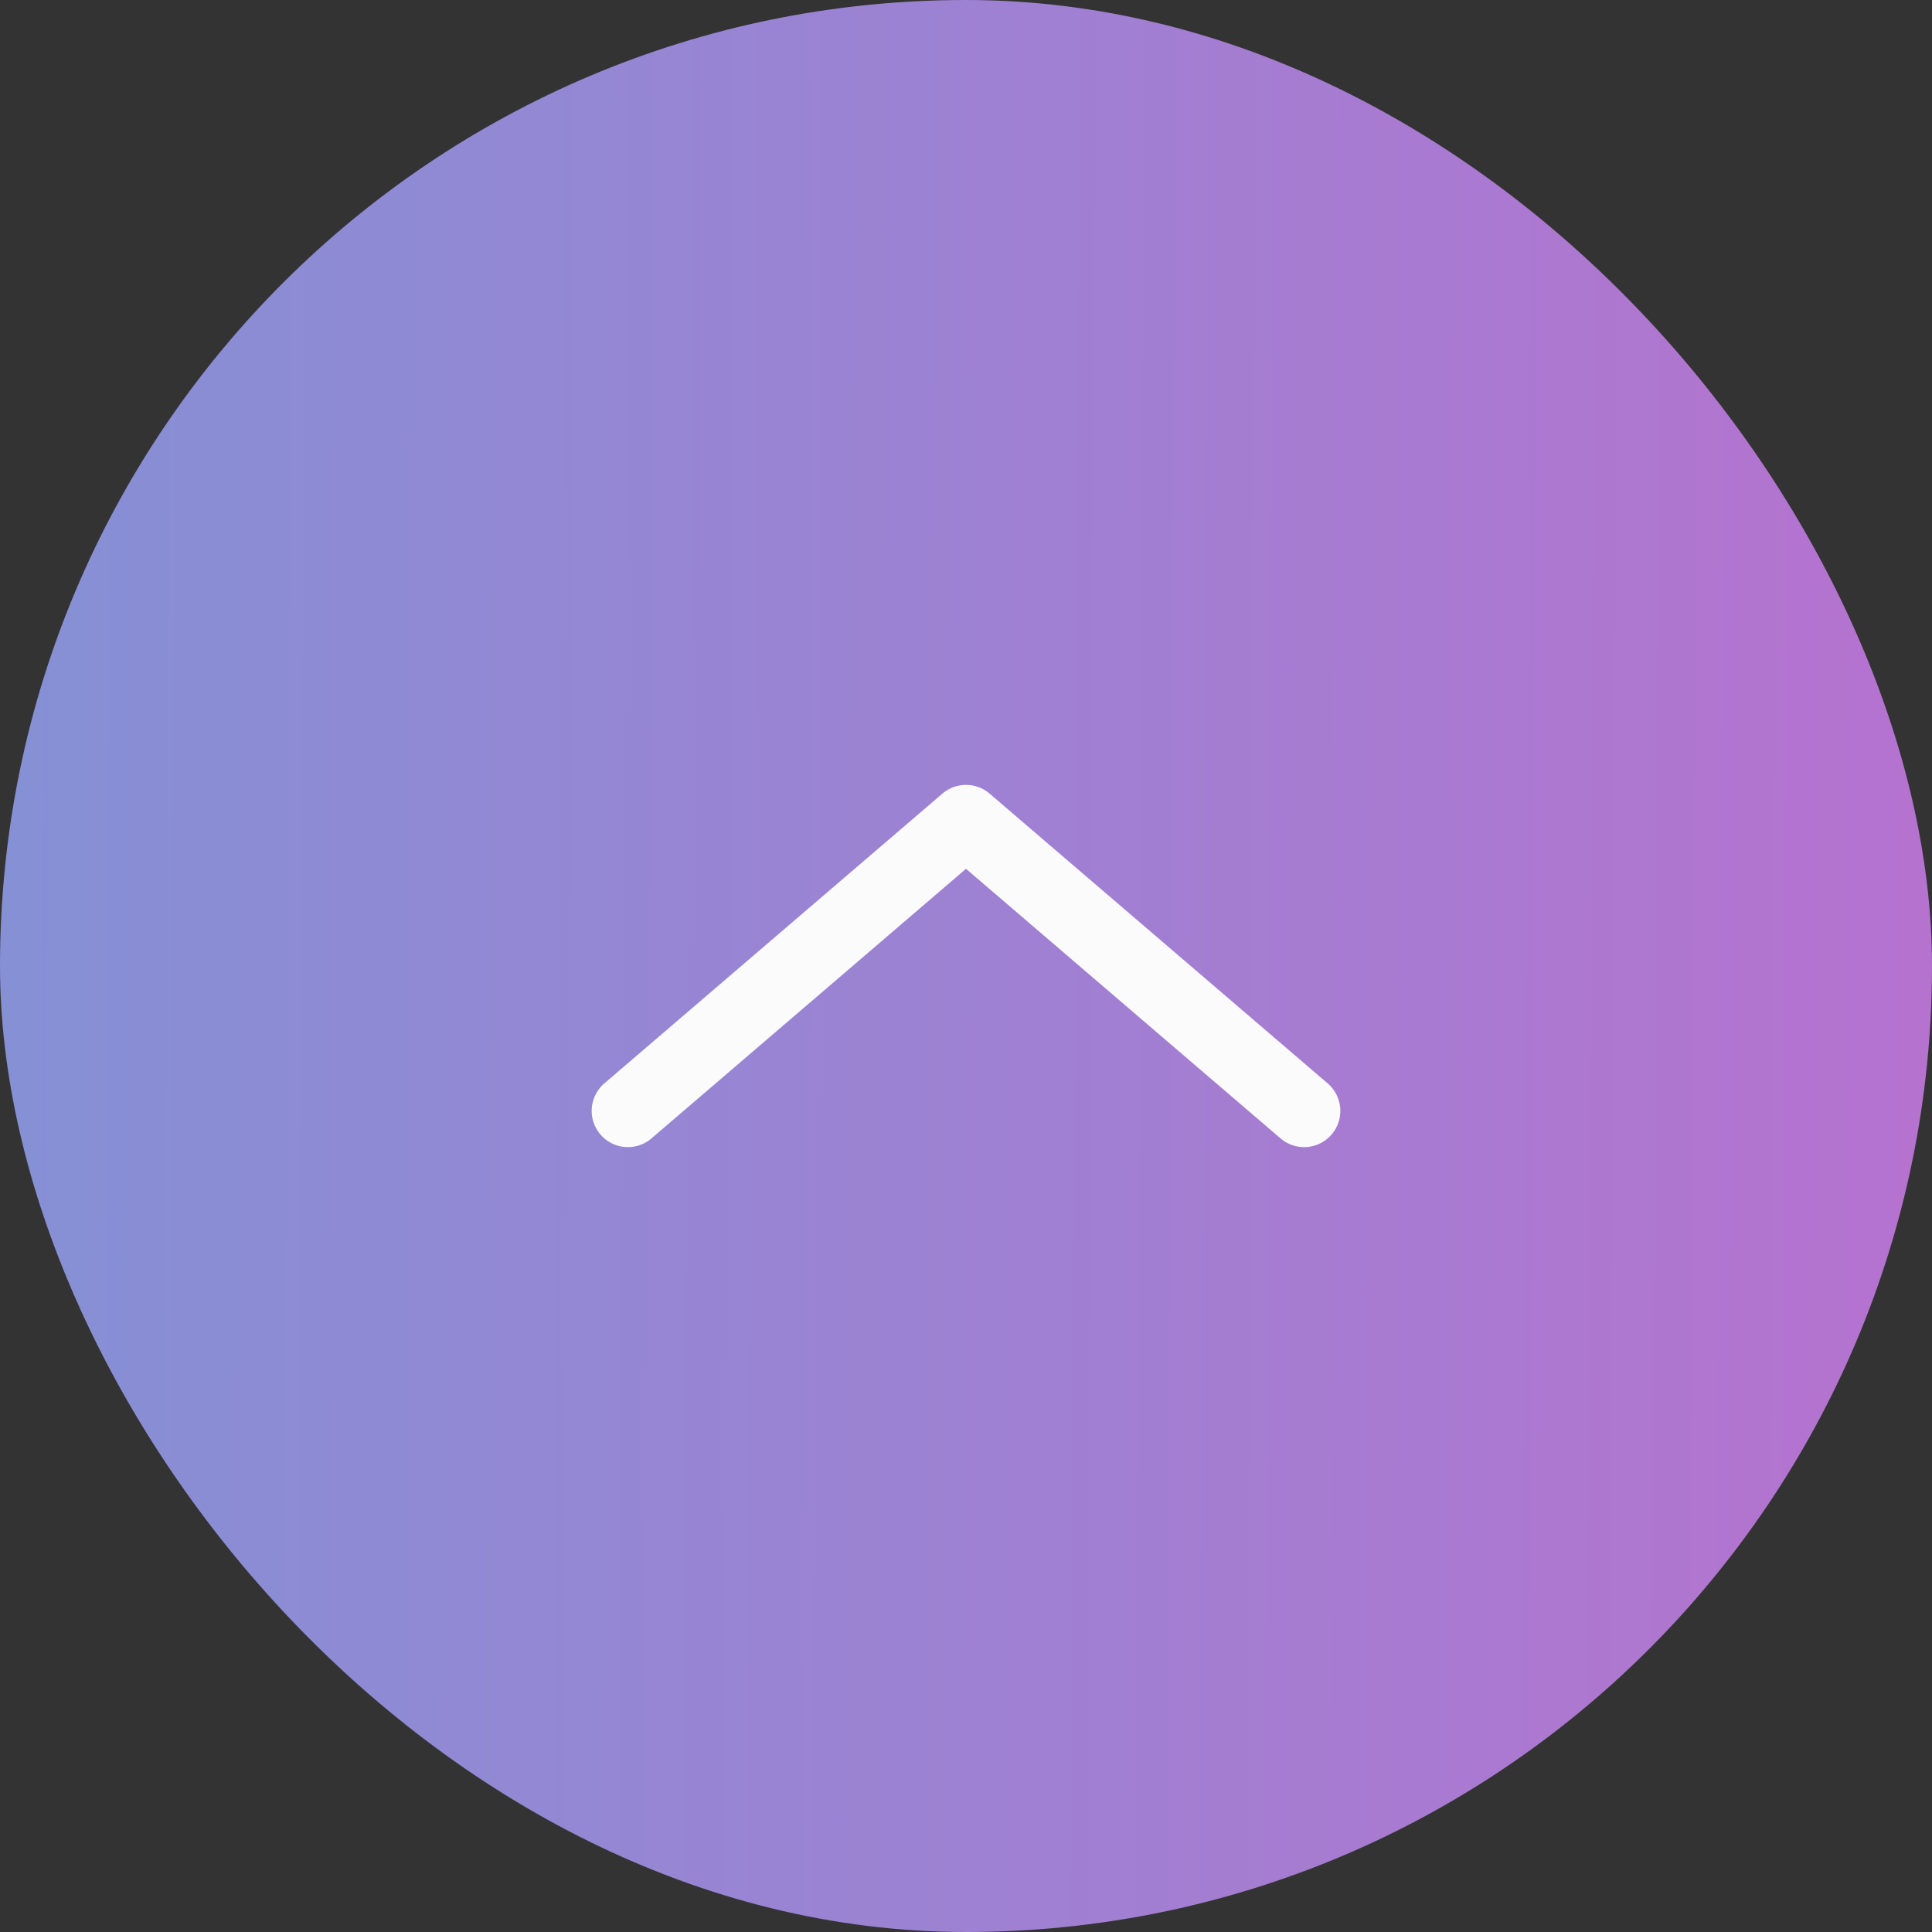 <svg width="40" height="40" viewBox="0 0 40 40" fill="none" xmlns="http://www.w3.org/2000/svg">
<rect x="0" y="0" width="40" height="40" fill="#333333" stroke="none"/>
<rect x="40" y="40" width="40" height="40" rx="20" transform="rotate(-180 40 40)" fill="url(#paint0_linear_791_16805)"/>
<path d="M13 23L20 17L27 23" stroke="#FBFBFB" stroke-width="1.5" stroke-linecap="round" stroke-linejoin="round"/>
<defs>
<linearGradient id="paint0_linear_791_16805" x1="37.045" y1="56.867" x2="81.136" y2="57.082" gradientUnits="userSpaceOnUse">
<stop stop-color="#B970CF"/>
<stop offset="1" stop-color="#8491D5"/>
</linearGradient>
</defs>
</svg>
